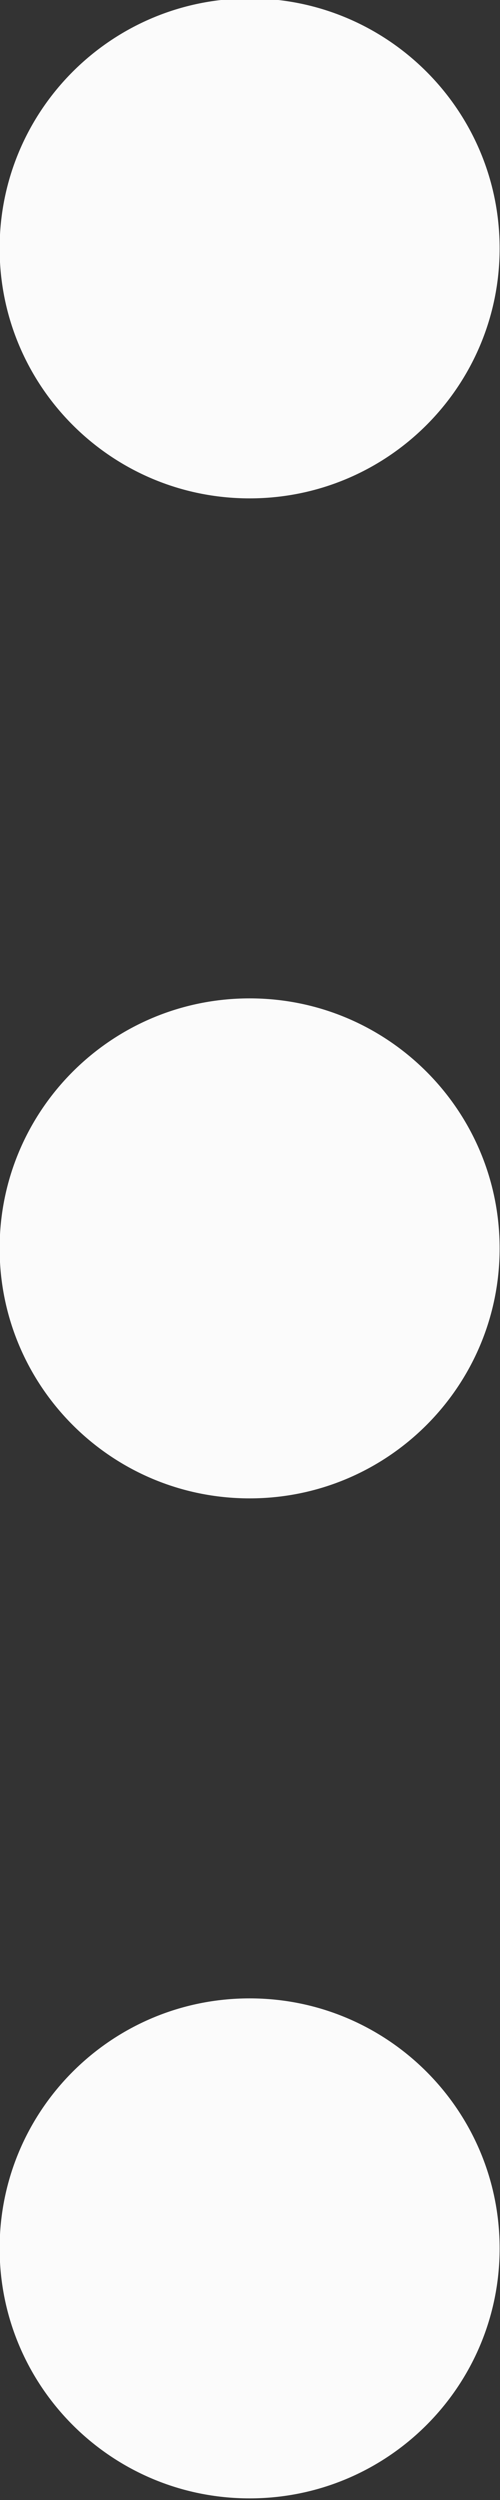 <?xml version="1.0" encoding="UTF-8" standalone="no"?>
<svg width="8px" height="40px" viewBox="0 0 8 40" version="1.1" xmlns="http://www.w3.org/2000/svg" xmlns:xlink="http://www.w3.org/1999/xlink" xmlns:sketch="http://www.bohemiancoding.com/sketch/ns">
    <rect x="0" y="0" width="8" height="40" fill="#333333" stroke="none"/>
    <!-- Generator: Sketch 3.4.2 (15855) - http://www.bohemiancoding.com/sketch -->
    <title>Oval 1</title>
    <desc>Created with Sketch.</desc>
    <defs></defs>
    <g id="Page-1" stroke="none" stroke-width="1" fill="none" fill-rule="evenodd" sketch:type="MSPage">
        <g id="Profile" sketch:type="MSArtboardGroup" transform="translate(-680, -84)" fill="#FBFBFB">
            <g id="Header" sketch:type="MSLayerGroup">
                <path d="M683.994,91.974 C686.203,91.974 687.994,90.183 687.994,87.974 C687.994,85.765 686.203,83.974 683.994,83.974 C681.784,83.974 679.994,85.765 679.994,87.974 C679.994,90.183 681.784,91.974 683.994,91.974 Z M683.994,107.974 C686.203,107.974 687.994,106.183 687.994,103.974 C687.994,101.765 686.203,99.974 683.994,99.974 C681.784,99.974 679.994,101.765 679.994,103.974 C679.994,106.183 681.784,107.974 683.994,107.974 Z M683.994,123.974 C686.203,123.974 687.994,122.183 687.994,119.974 C687.994,117.765 686.203,115.974 683.994,115.974 C681.784,115.974 679.994,117.765 679.994,119.974 C679.994,122.183 681.784,123.974 683.994,123.974 Z" id="Oval-1" sketch:type="MSShapeGroup"></path>
            </g>
        </g>
    </g>
</svg>